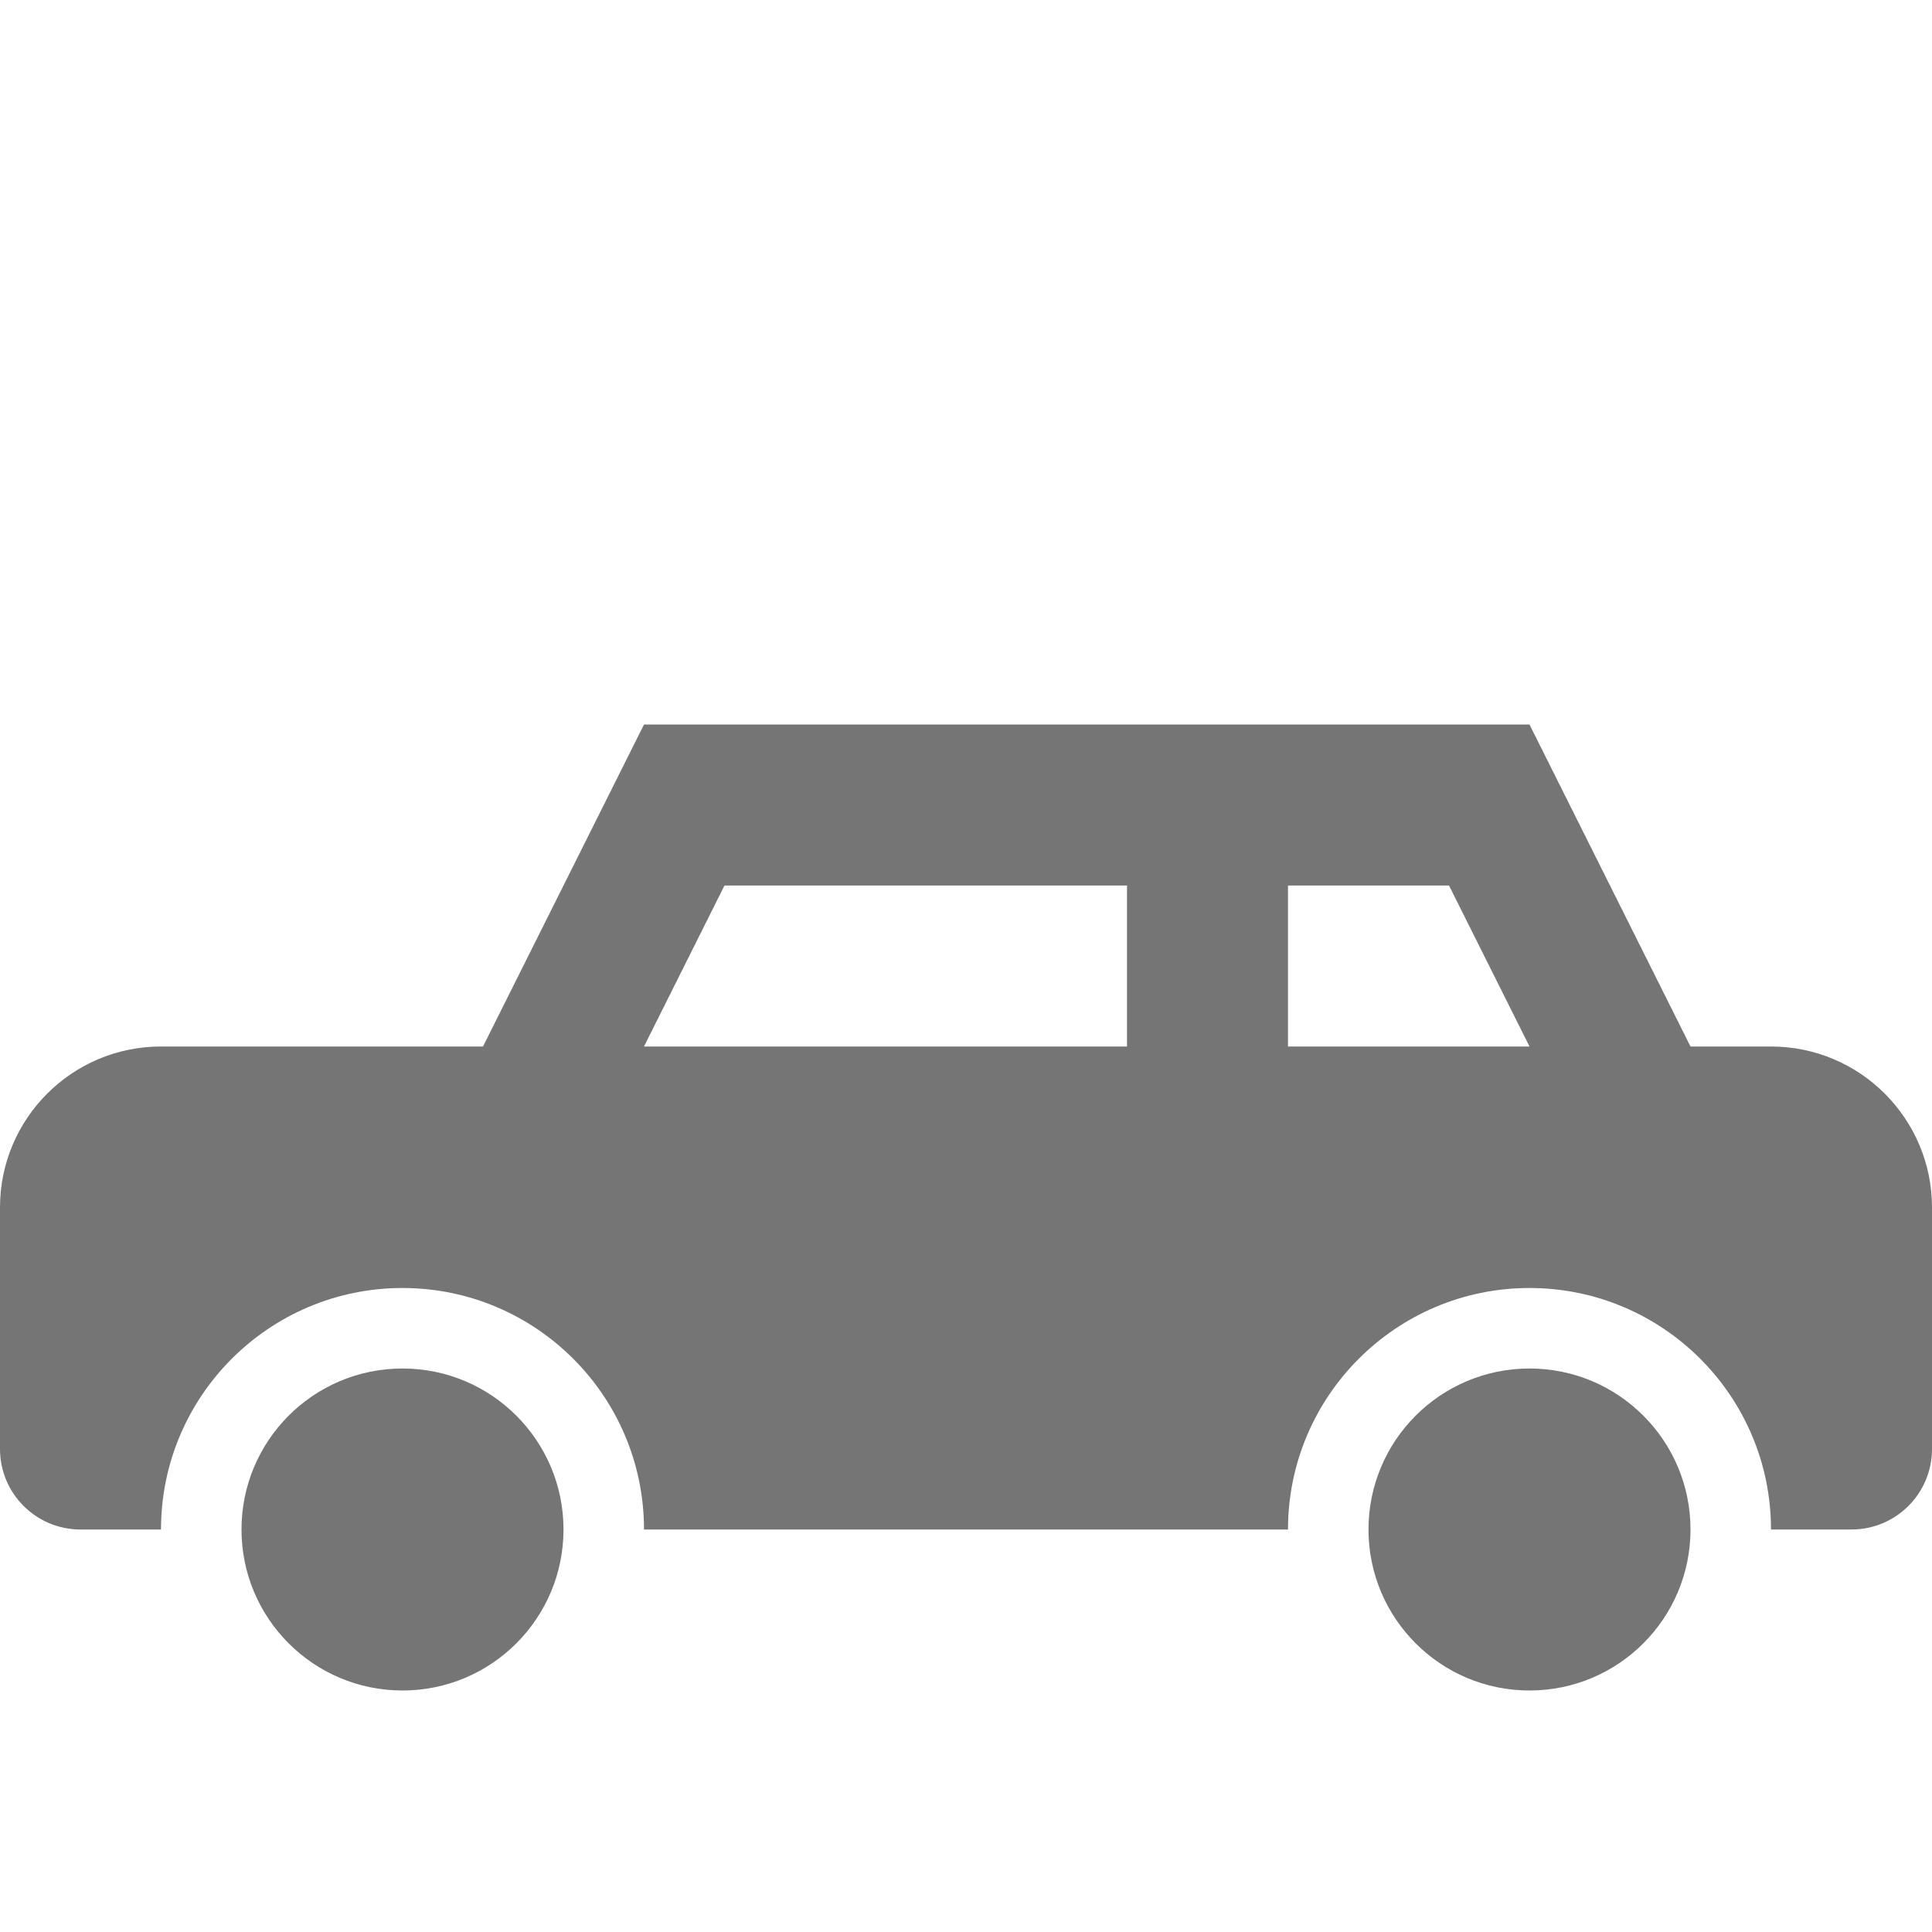 <?xml version="1.0" encoding="utf-8"?>
<!-- Generator: Adobe Illustrator 17.1.0, SVG Export Plug-In . SVG Version: 6.00 Build 0)  -->
<!DOCTYPE svg PUBLIC "-//W3C//DTD SVG 1.1//EN" "http://www.w3.org/Graphics/SVG/1.1/DTD/svg11.dtd">
<svg version="1.1" xmlns="http://www.w3.org/2000/svg" xmlns:xlink="http://www.w3.org/1999/xlink" x="0px" y="0px" width="24px"
	 height="24px" viewBox="0 0 24 24" enable-background="new 0 0 24 24" xml:space="preserve">
<g id="Frame_-_24px">
	<rect x="0" y="-0.002" fill="none" width="24" height="24.002"/>
</g>
<g id="Filled_Icons">
	<g>
		<circle fill="#757575" cx="19" cy="19" r="2"/>
		<circle fill="#757575" cx="5" cy="19" r="2"/>
		<path fill="#757575" d="M22,13h-1l-2-4H8l-2,4H2c-1.105,0-2,0.896-2,2v3c0,0.553,0.448,1,1,1h1c0-1.656,1.344-3,3-3
			c1.656,0,3,1.344,3,3h8c0-1.656,1.344-3,3-3c1.656,0,3,1.344,3,3h1c0.552,0,1-0.447,1-1v-3C24,13.896,23.104,13,22,13z M14,13H8
			l1-2h5V13z M16,13v-2h2l1,2H16z"/>
	</g>
</g>
</svg>
